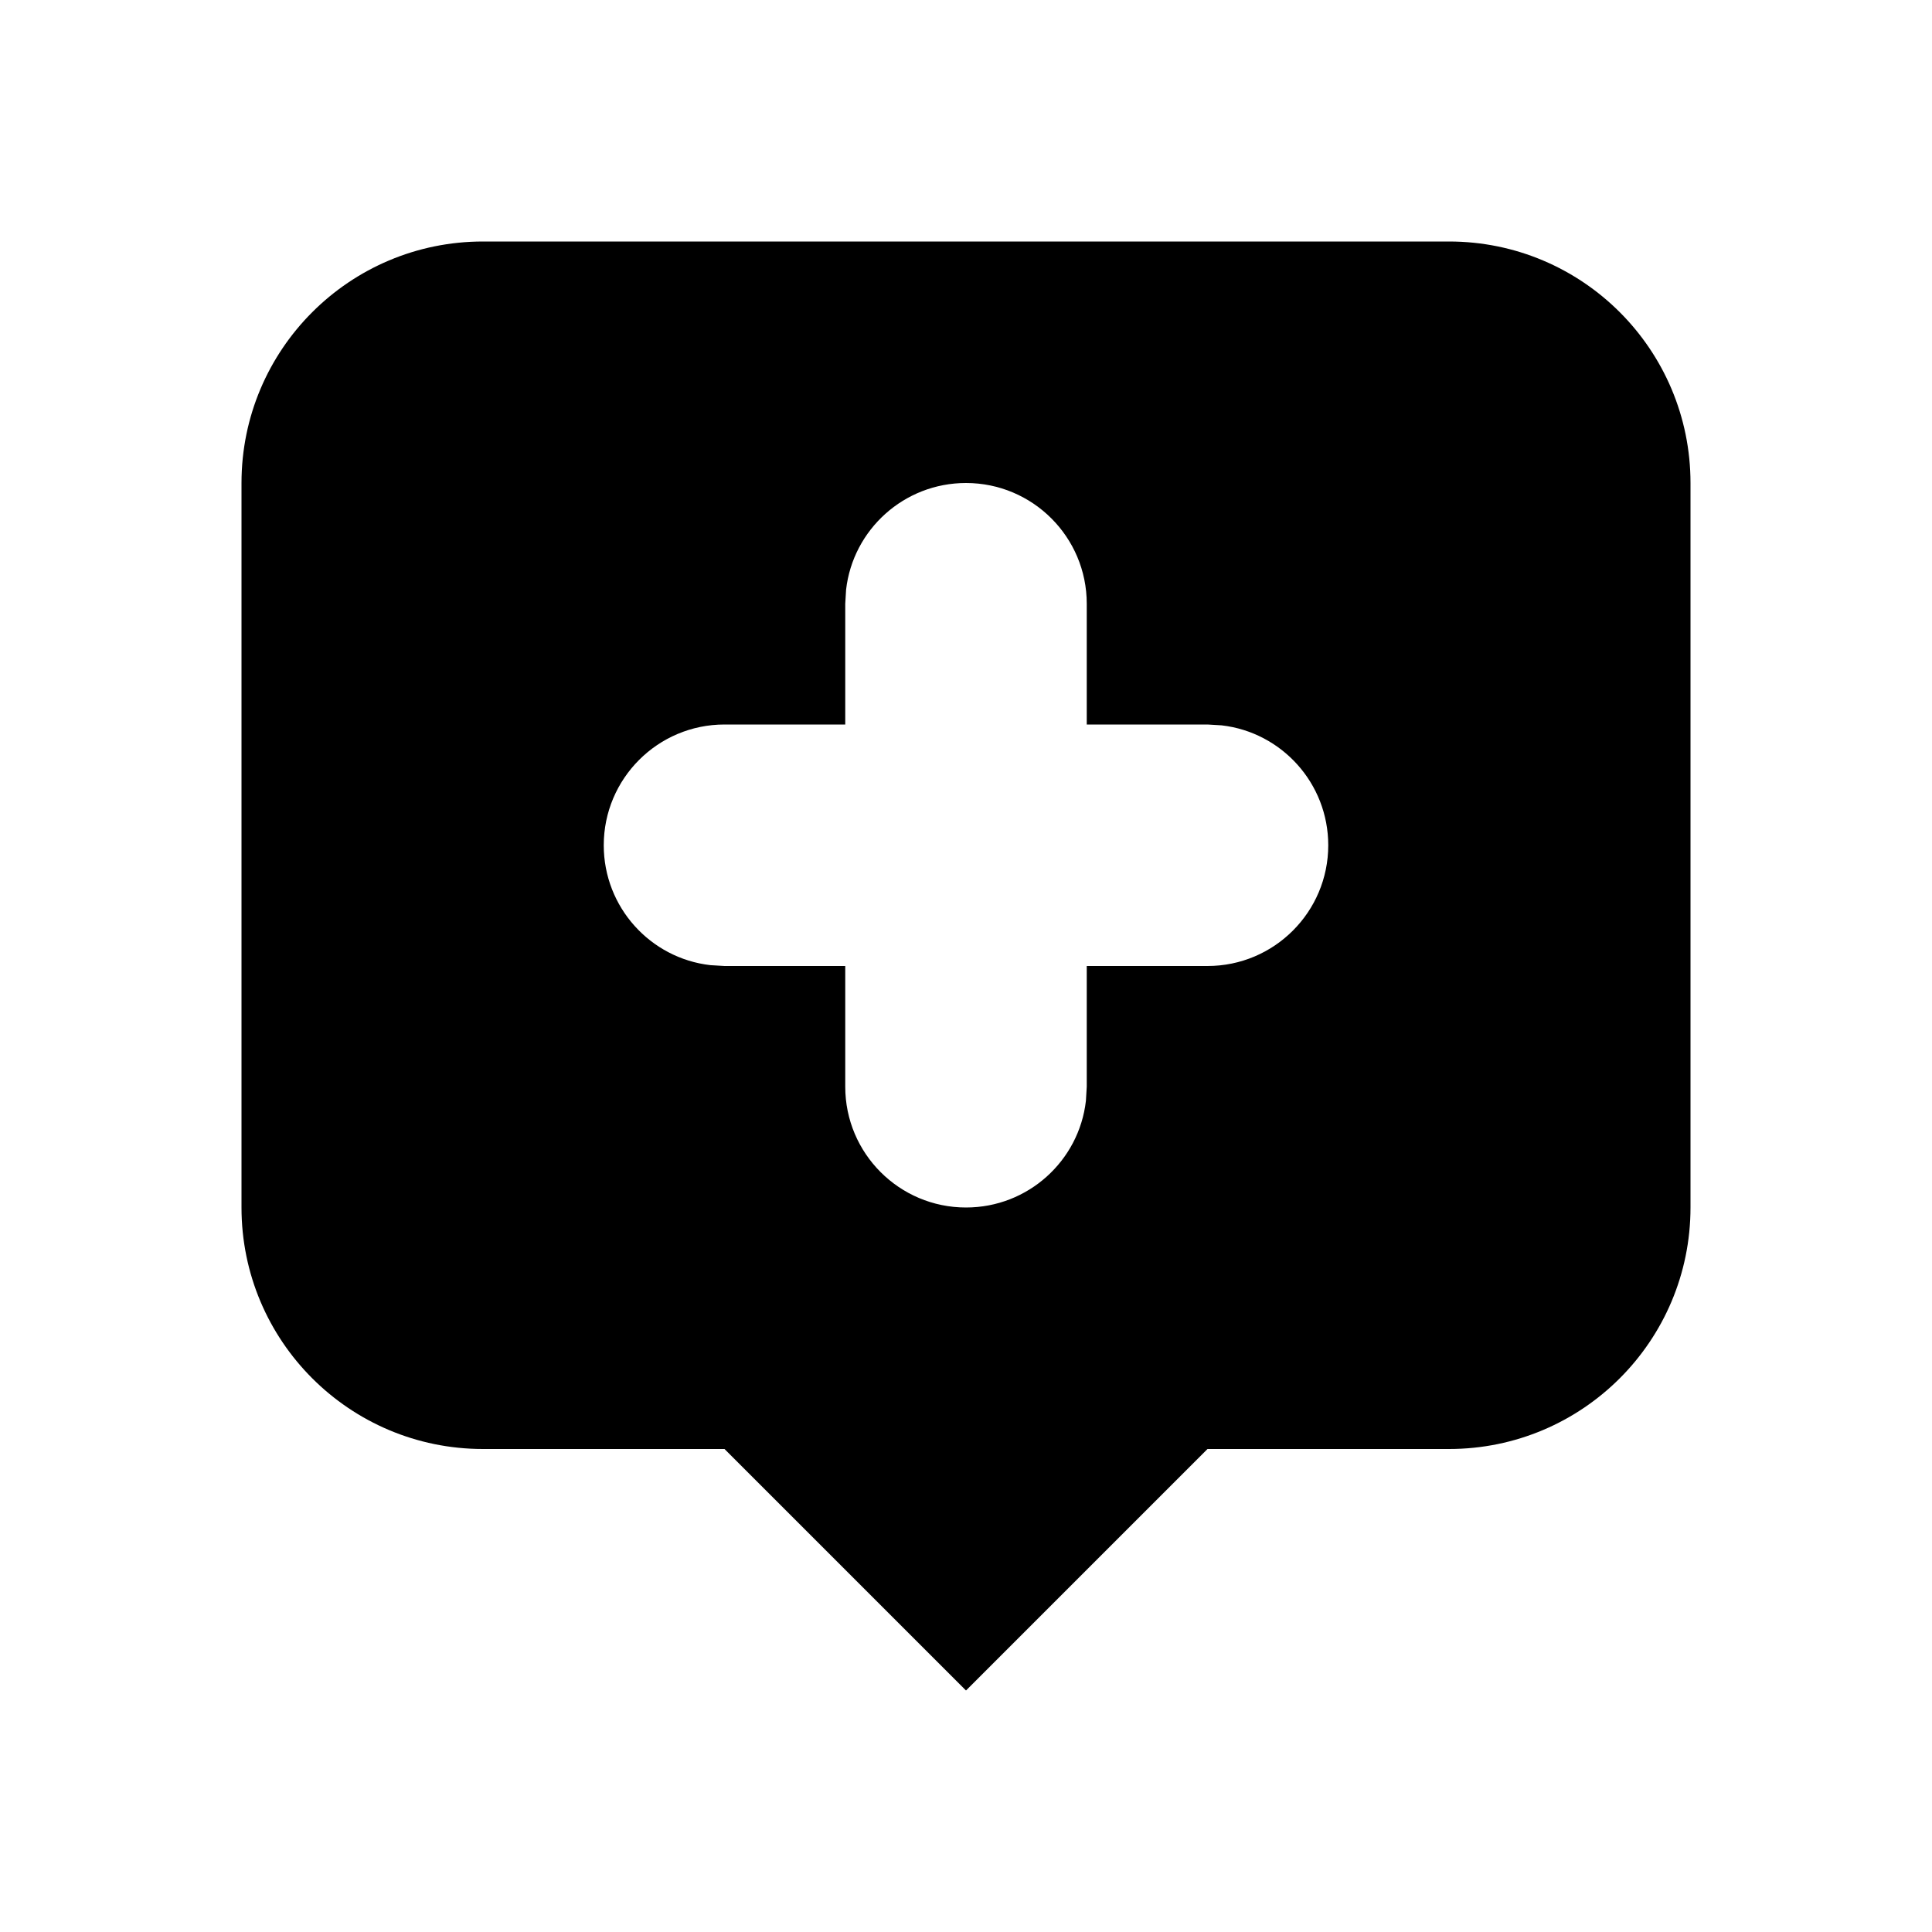 <svg width="16" height="16" viewBox="0 0 16 16" fill="none" xmlns="http://www.w3.org/2000/svg">
<path fill-rule="evenodd" clip-rule="evenodd" d="M12 2C13.105 2 14 2.895 14 4V10C14 11.105 13.105 12 12 12H10L8 14L6 12H4C2.895 12 2 11.105 2 10V4C2 2.895 2.895 2 4 2H12ZM8 4C7.487 4 7.064 4.386 7.007 4.883L7 5V6H6C5.448 6 5 6.448 5 7C5 7.513 5.386 7.936 5.883 7.993L6 8H7V9C7 9.552 7.448 10 8 10C8.513 10 8.936 9.614 8.993 9.117L9 9V8H10C10.552 8 11 7.552 11 7C11 6.487 10.614 6.064 10.117 6.007L10 6H9V5C9 4.448 8.552 4 8 4Z" fill="black"/>
</svg>
